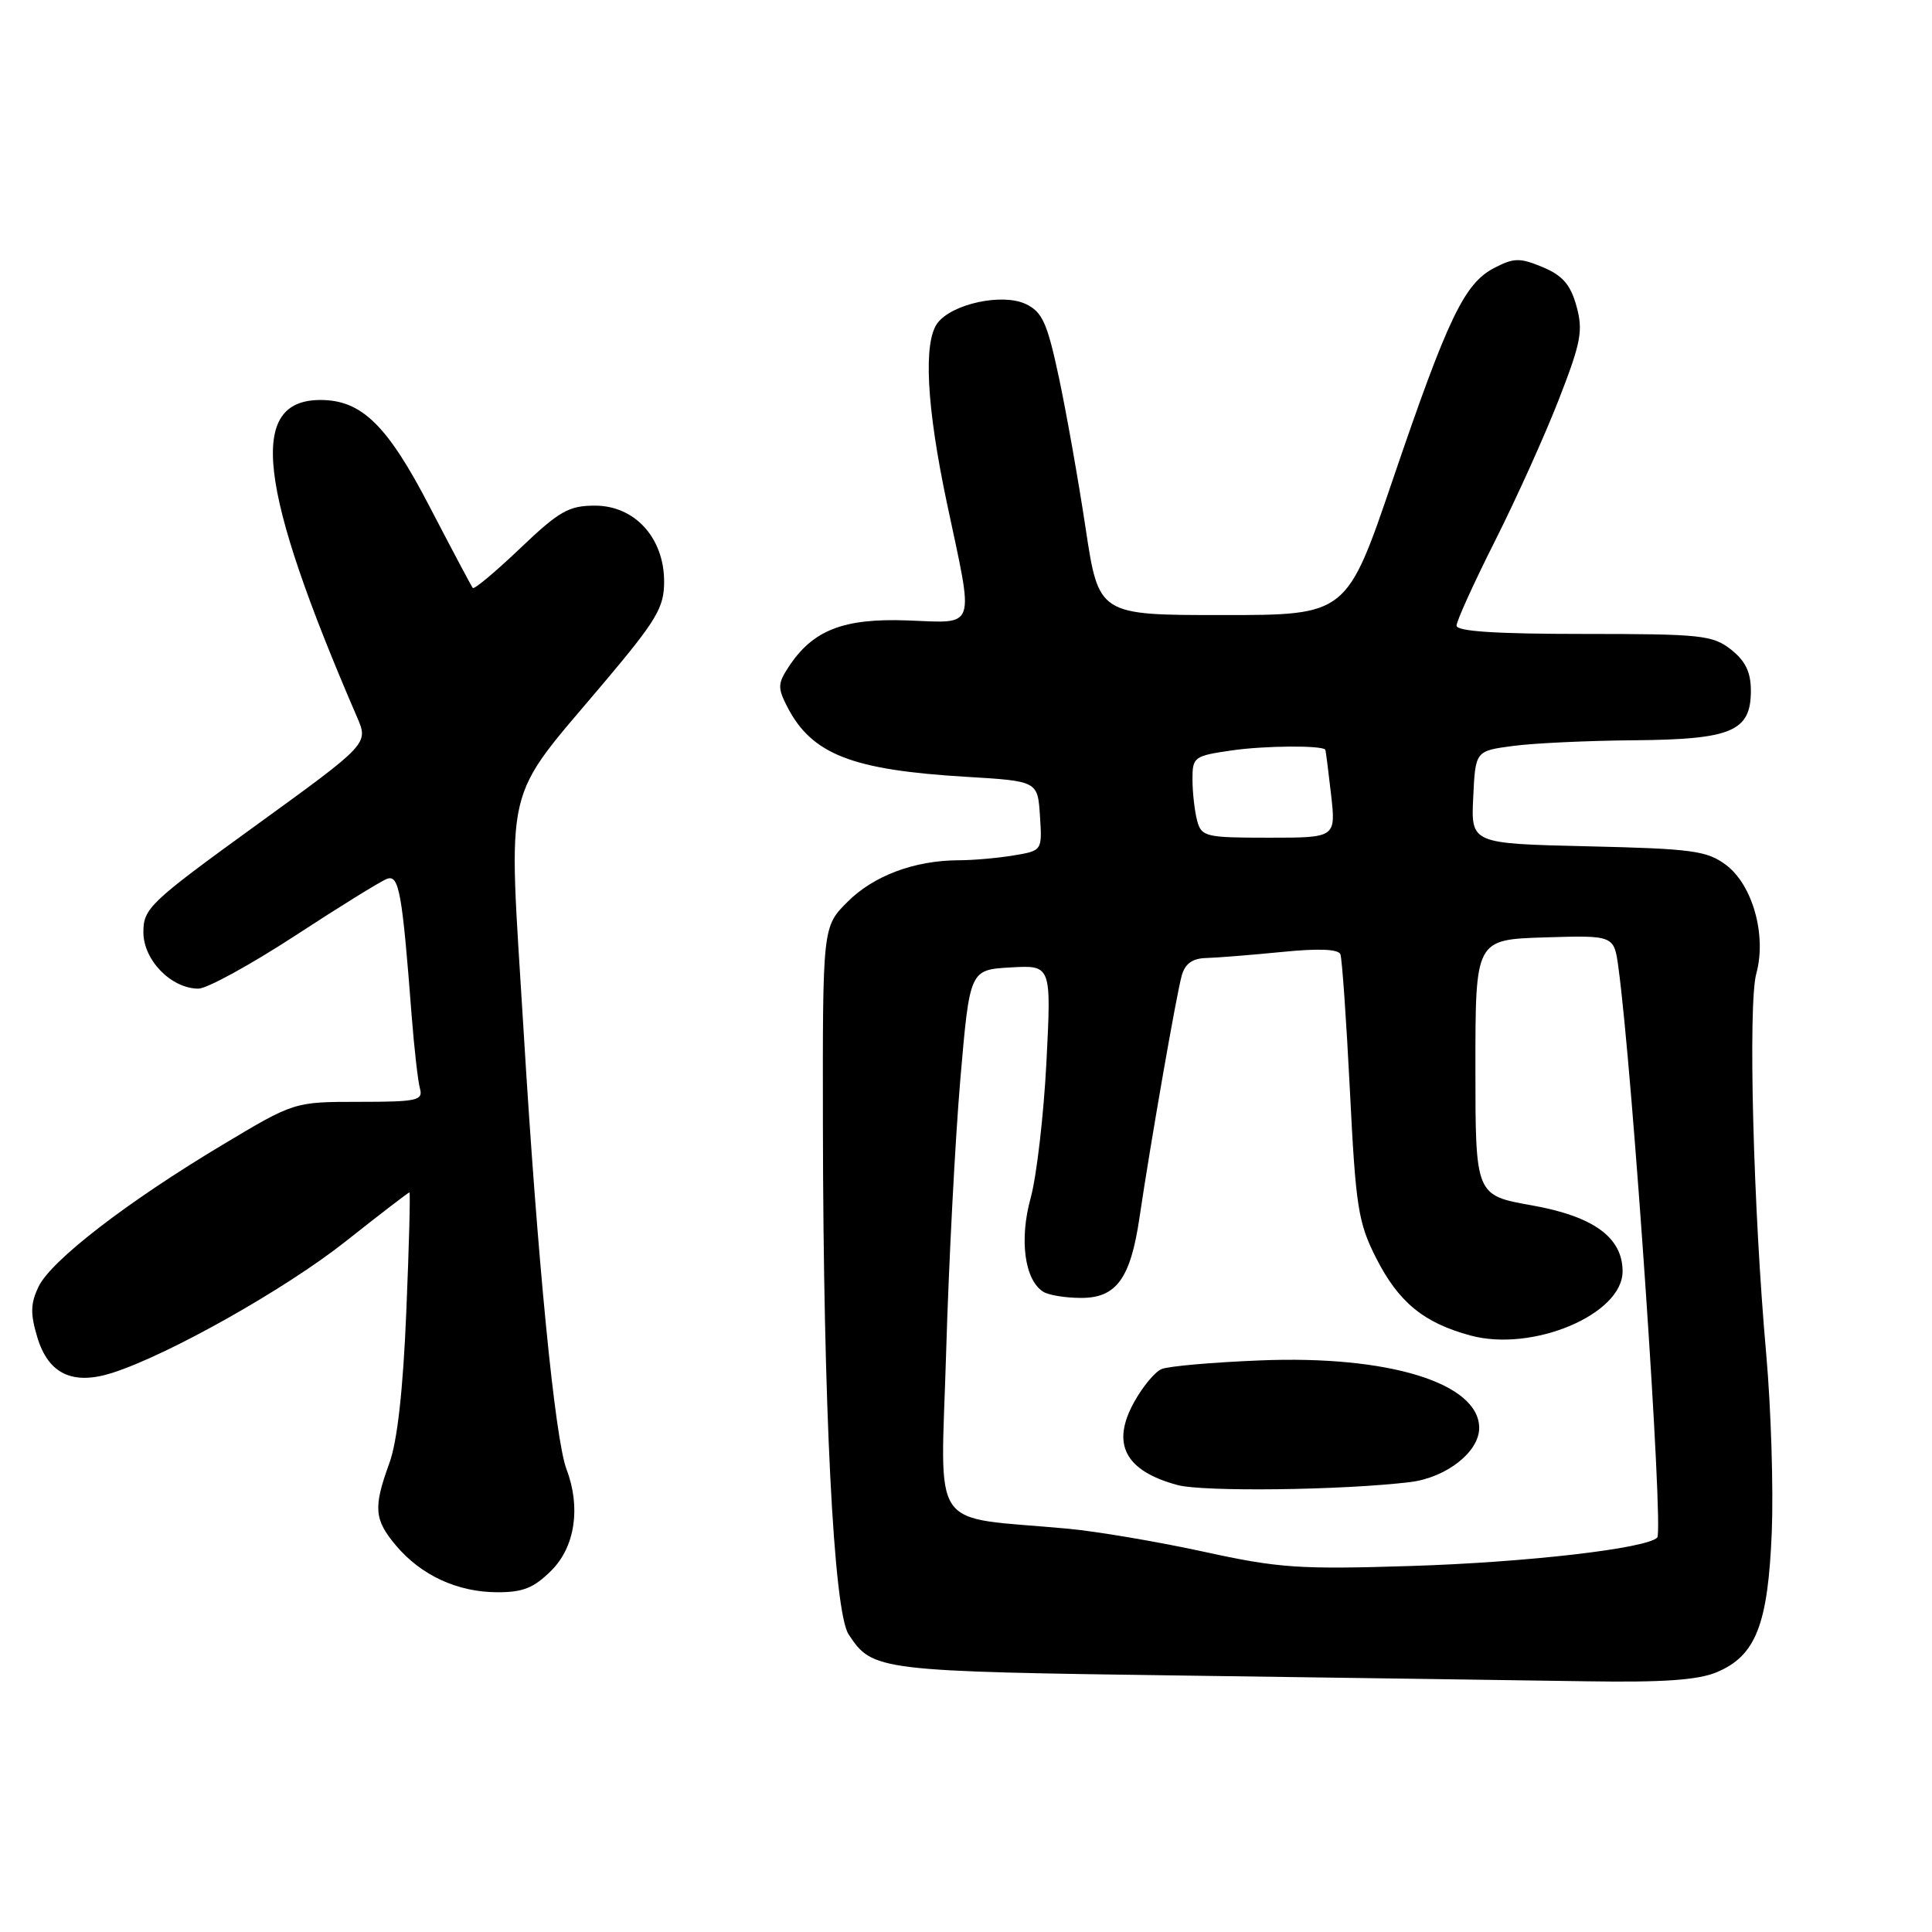 <?xml version="1.0" encoding="UTF-8" standalone="no"?>
<!DOCTYPE svg PUBLIC "-//W3C//DTD SVG 1.1//EN" "http://www.w3.org/Graphics/SVG/1.1/DTD/svg11.dtd" >
<svg xmlns="http://www.w3.org/2000/svg" xmlns:xlink="http://www.w3.org/1999/xlink" version="1.1" viewBox="0 0 256 256">
 <g >
 <path fill="currentColor"
d=" M 227.47 221.58 C 232.65 219.41 234.27 215.29 234.77 203.00 C 235.00 197.22 234.67 186.65 234.04 179.50 C 232.31 160.20 231.61 133.04 232.72 129.00 C 234.11 123.94 232.23 117.23 228.68 114.59 C 226.16 112.72 224.19 112.46 210.38 112.14 C 194.91 111.78 194.91 111.78 195.21 105.64 C 195.50 99.50 195.50 99.50 200.50 98.84 C 203.25 98.47 210.46 98.14 216.53 98.09 C 229.47 97.98 232.00 96.91 232.00 91.52 C 232.00 89.07 231.28 87.58 229.37 86.07 C 226.94 84.16 225.41 84.00 209.87 84.00 C 198.24 84.00 193.00 83.66 193.00 82.90 C 193.00 82.29 195.30 77.23 198.11 71.65 C 200.92 66.07 204.73 57.63 206.57 52.89 C 209.50 45.36 209.79 43.82 208.89 40.56 C 208.10 37.71 207.06 36.51 204.42 35.40 C 201.39 34.14 200.62 34.15 198.00 35.50 C 194.04 37.55 191.85 42.11 184.57 63.50 C 178.45 81.50 178.45 81.50 162.02 81.50 C 145.59 81.50 145.59 81.50 143.85 70.00 C 142.90 63.67 141.30 54.68 140.31 50.01 C 138.76 42.77 138.12 41.34 135.93 40.29 C 132.85 38.82 126.22 40.23 124.25 42.77 C 122.31 45.27 122.76 53.87 125.49 66.75 C 129.09 83.69 129.48 82.55 120.25 82.21 C 111.75 81.90 107.69 83.49 104.49 88.38 C 103.05 90.57 103.03 91.16 104.33 93.68 C 107.58 99.96 112.89 102.03 128.00 102.93 C 137.50 103.50 137.50 103.50 137.80 108.11 C 138.10 112.72 138.10 112.72 134.30 113.35 C 132.21 113.70 128.93 113.99 127.00 113.99 C 121.14 114.02 115.76 116.04 112.30 119.50 C 109.00 122.80 109.00 122.80 109.04 149.15 C 109.09 186.35 110.46 213.53 112.44 216.55 C 115.62 221.40 116.17 221.47 157.50 222.03 C 178.95 222.33 202.70 222.66 210.28 222.78 C 220.35 222.94 224.98 222.62 227.47 221.58 Z  M 73.08 208.08 C 76.20 204.96 76.98 199.71 75.07 194.70 C 73.53 190.63 71.22 167.07 69.37 136.43 C 67.33 102.74 66.42 106.62 80.21 90.24 C 87.03 82.14 88.00 80.49 88.00 77.07 C 88.00 71.27 84.11 67.00 78.84 67.00 C 75.36 67.00 74.10 67.72 68.92 72.66 C 65.66 75.77 62.83 78.13 62.65 77.91 C 62.46 77.68 59.91 72.87 56.97 67.22 C 51.33 56.33 47.92 53.00 42.46 53.00 C 32.80 53.00 34.12 64.50 47.31 95.02 C 48.84 98.55 48.84 98.55 33.92 109.36 C 19.83 119.57 19.00 120.36 19.00 123.52 C 19.00 127.22 22.69 131.00 26.30 131.00 C 27.42 131.00 33.15 127.86 39.05 124.02 C 44.94 120.17 50.43 116.77 51.26 116.46 C 52.87 115.84 53.29 118.18 54.54 134.50 C 54.88 138.90 55.38 143.29 55.65 144.25 C 56.08 145.82 55.25 146.00 47.56 146.00 C 38.99 146.00 38.99 146.00 29.49 151.69 C 16.87 159.24 6.82 166.99 5.13 170.45 C 4.04 172.70 4.00 174.05 4.94 177.18 C 6.40 182.06 9.63 183.59 14.89 181.91 C 22.37 179.51 37.80 170.82 45.75 164.53 C 50.28 160.94 54.11 158.00 54.25 158.00 C 54.39 158.00 54.20 165.09 53.84 173.75 C 53.41 184.18 52.65 190.98 51.59 193.88 C 49.45 199.77 49.57 201.34 52.47 204.79 C 55.79 208.73 60.58 210.95 65.83 210.98 C 69.29 211.00 70.74 210.42 73.08 208.08 Z  M 159.50 205.61 C 153.45 204.29 145.35 202.92 141.50 202.56 C 122.84 200.84 124.66 203.48 125.37 179.14 C 125.72 167.24 126.57 150.97 127.25 143.00 C 128.50 128.50 128.50 128.50 133.90 128.19 C 139.31 127.88 139.31 127.88 138.66 140.69 C 138.30 147.74 137.36 155.85 136.57 158.73 C 135.04 164.25 135.76 169.60 138.23 171.16 C 138.93 171.61 141.18 171.98 143.23 171.98 C 147.92 172.00 149.80 169.42 150.99 161.33 C 152.44 151.50 155.91 131.63 156.59 129.25 C 157.04 127.67 158.02 126.98 159.87 126.94 C 161.31 126.90 165.81 126.54 169.86 126.14 C 174.73 125.65 177.35 125.76 177.61 126.45 C 177.83 127.03 178.40 135.15 178.87 144.51 C 179.64 159.92 179.96 161.99 182.33 166.67 C 185.32 172.56 188.64 175.29 194.88 176.97 C 203.11 179.18 215.00 174.16 215.00 168.47 C 215.00 163.97 211.17 161.18 203.00 159.72 C 195.50 158.39 195.50 158.39 195.50 141.44 C 195.50 124.50 195.50 124.50 204.68 124.21 C 213.87 123.93 213.87 123.93 214.45 128.21 C 216.34 142.12 220.47 202.86 219.59 203.74 C 218.14 205.19 202.29 207.02 187.00 207.50 C 172.12 207.97 169.42 207.78 159.50 205.61 Z  M 186.88 196.38 C 191.65 195.79 196.00 192.38 196.00 189.22 C 196.00 183.27 184.03 179.57 167.00 180.26 C 160.68 180.51 154.78 181.03 153.91 181.41 C 153.03 181.78 151.39 183.76 150.27 185.80 C 147.21 191.32 149.07 194.89 156.00 196.77 C 159.40 197.70 178.06 197.46 186.88 196.38 Z  M 158.63 108.75 C 158.30 107.51 158.02 105.08 158.01 103.34 C 158.00 100.30 158.18 100.16 163.25 99.43 C 167.60 98.80 175.19 98.75 175.61 99.34 C 175.67 99.43 176.01 102.09 176.37 105.25 C 177.02 111.00 177.02 111.00 168.13 111.00 C 159.75 111.00 159.20 110.87 158.63 108.75 Z "/>
</g>
</svg>